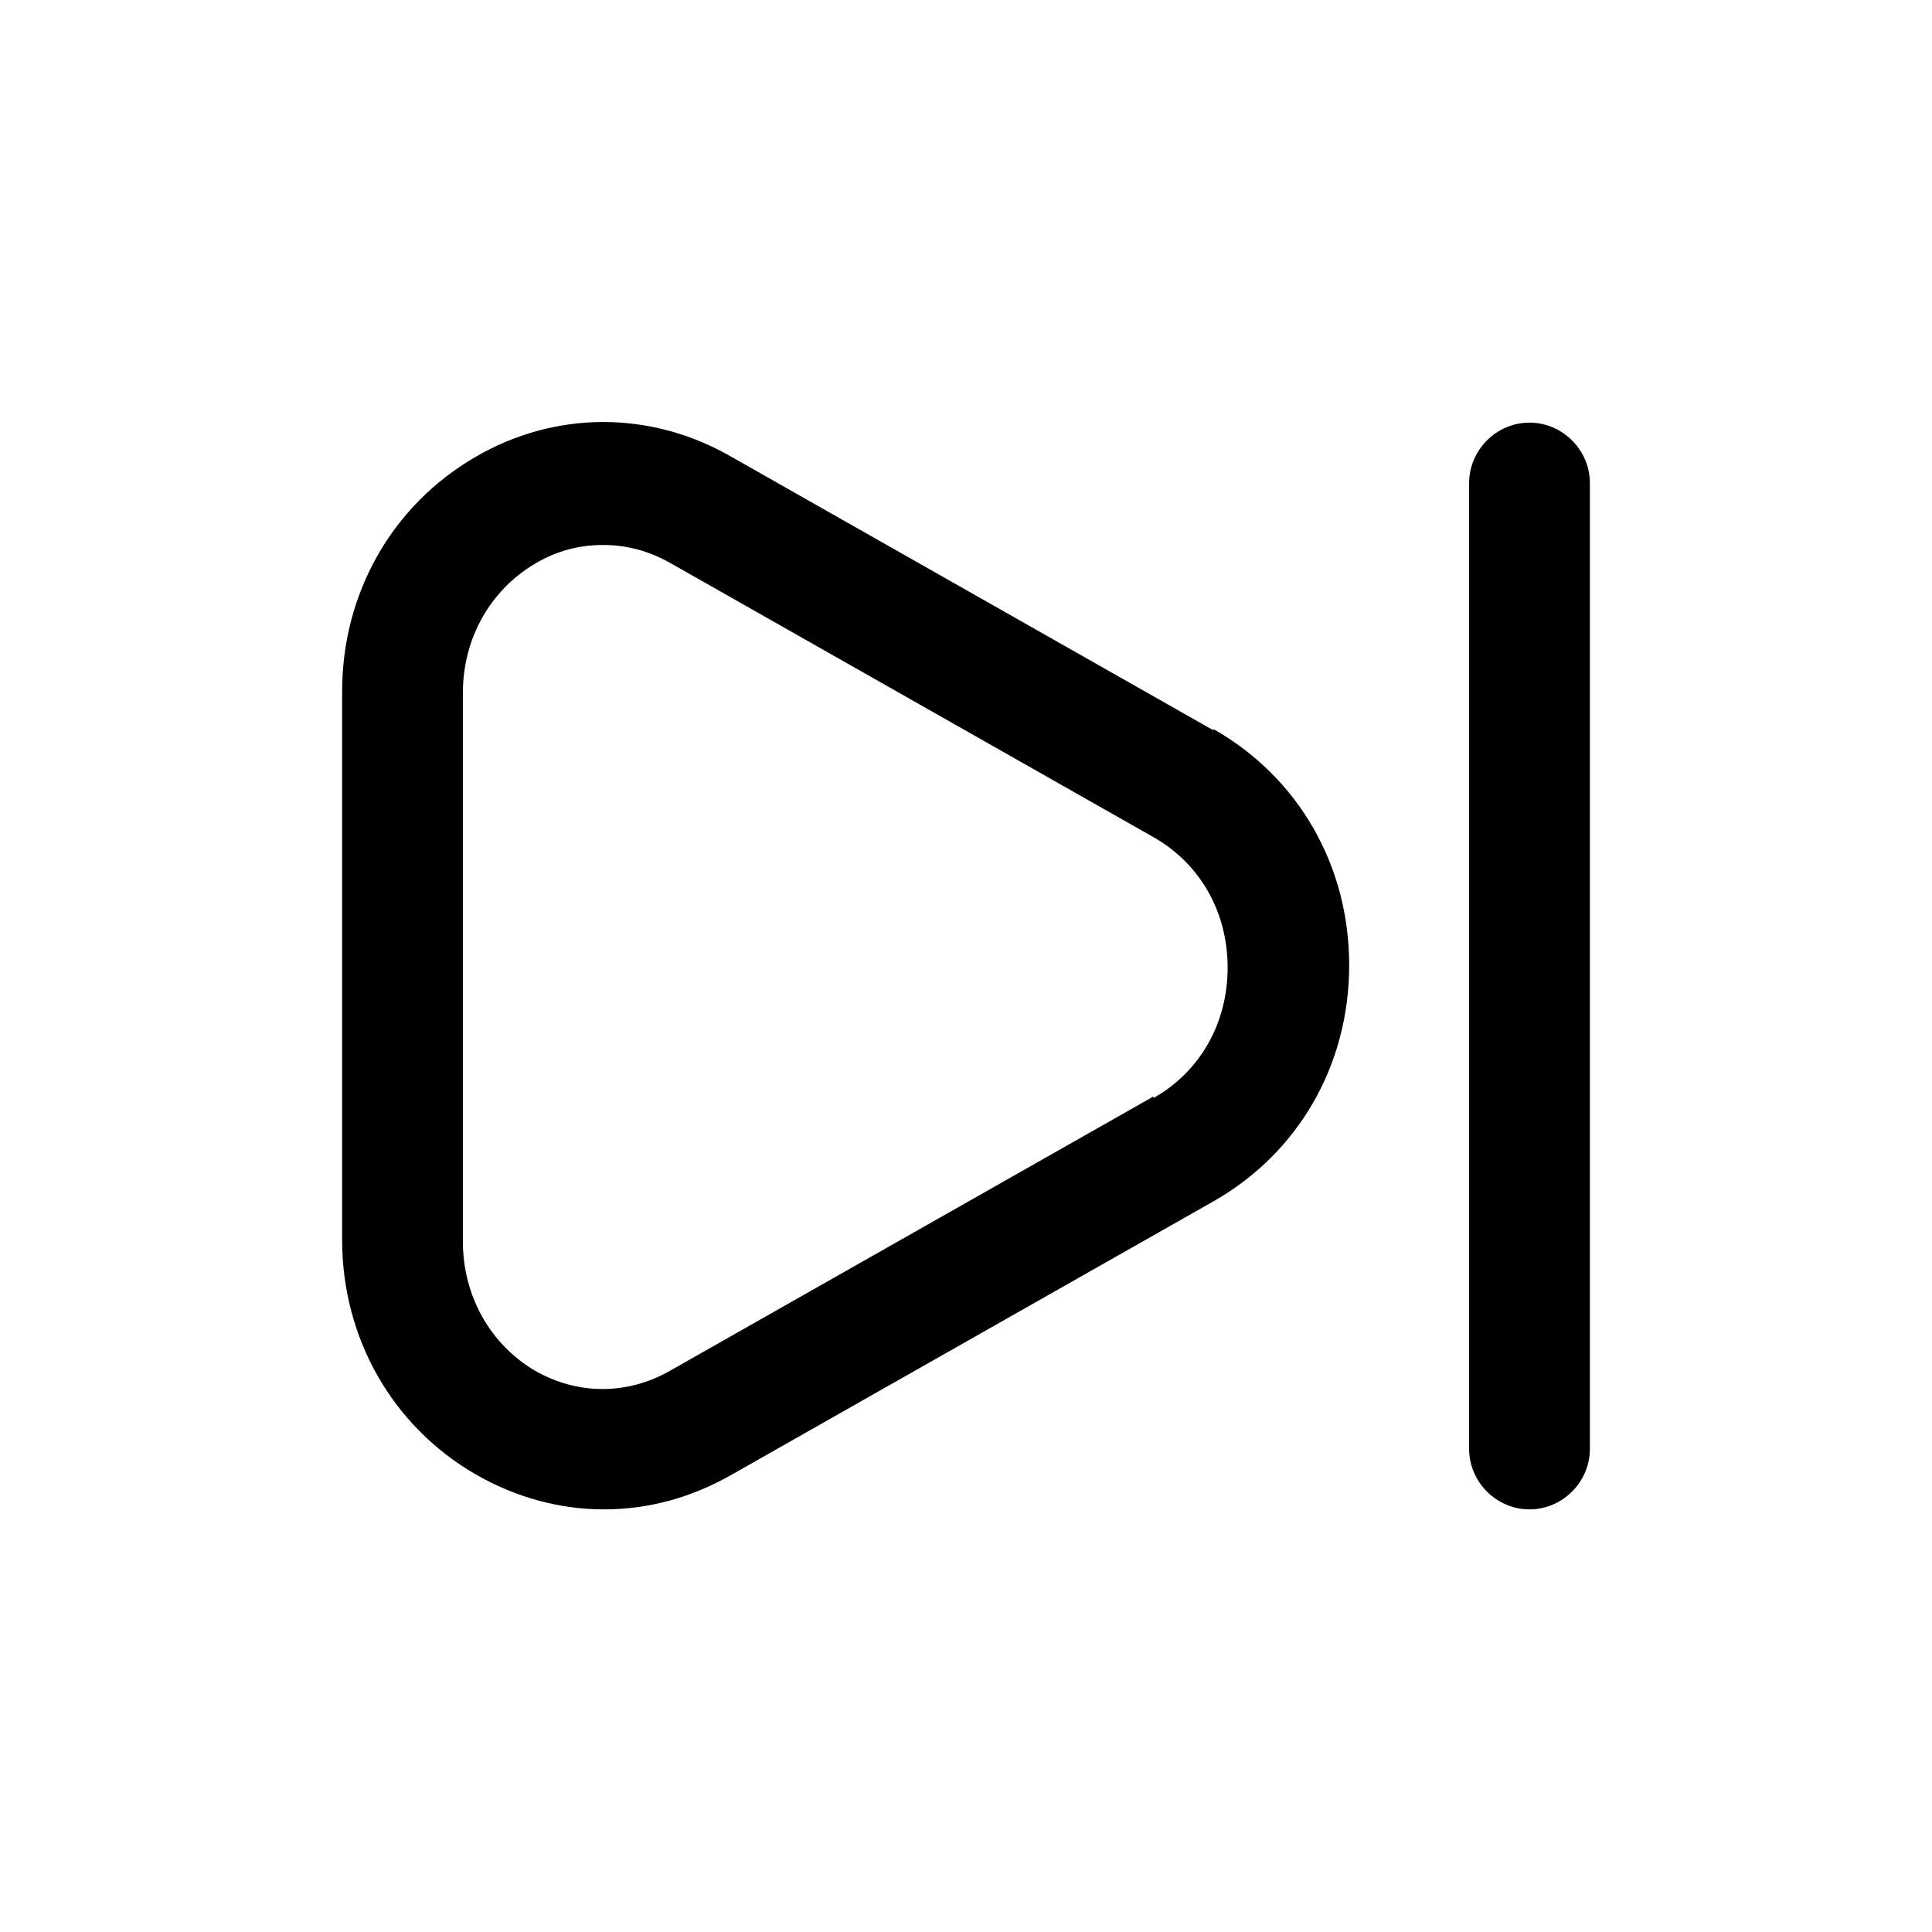 <svg width="24" height="24" viewBox="0 0 24 24" fill="none" xmlns="http://www.w3.org/2000/svg">
<path d="M15.07 9.07L9.06 5.66C8.07 5.1 6.89 5.1 5.9 5.68C4.87 6.28 4.25 7.37 4.25 8.59V15.4C4.25 16.62 4.87 17.71 5.9 18.31C6.4 18.6 6.95 18.75 7.5 18.75C8.05 18.75 8.57 18.61 9.07 18.33L15.08 14.92C16.13 14.32 16.76 13.23 16.76 11.99C16.76 10.75 16.13 9.66 15.08 9.06L15.07 9.07ZM14.33 13.62L8.32 17.03C7.79 17.33 7.18 17.33 6.65 17.03C6.09 16.7 5.75 16.1 5.75 15.42V8.61C5.75 7.93 6.09 7.33 6.65 7C6.92 6.84 7.2 6.77 7.49 6.77C7.78 6.77 8.05 6.84 8.32 6.99L14.33 10.4C14.91 10.73 15.25 11.33 15.25 12.02C15.25 12.71 14.91 13.31 14.33 13.64V13.62Z" fill="black"/>
<path d="M19 5.25C18.59 5.25 18.25 5.59 18.25 6V18C18.25 18.41 18.59 18.75 19 18.75C19.41 18.75 19.75 18.41 19.75 18V6C19.75 5.59 19.41 5.25 19 5.25Z" fill="black"/>
</svg>
